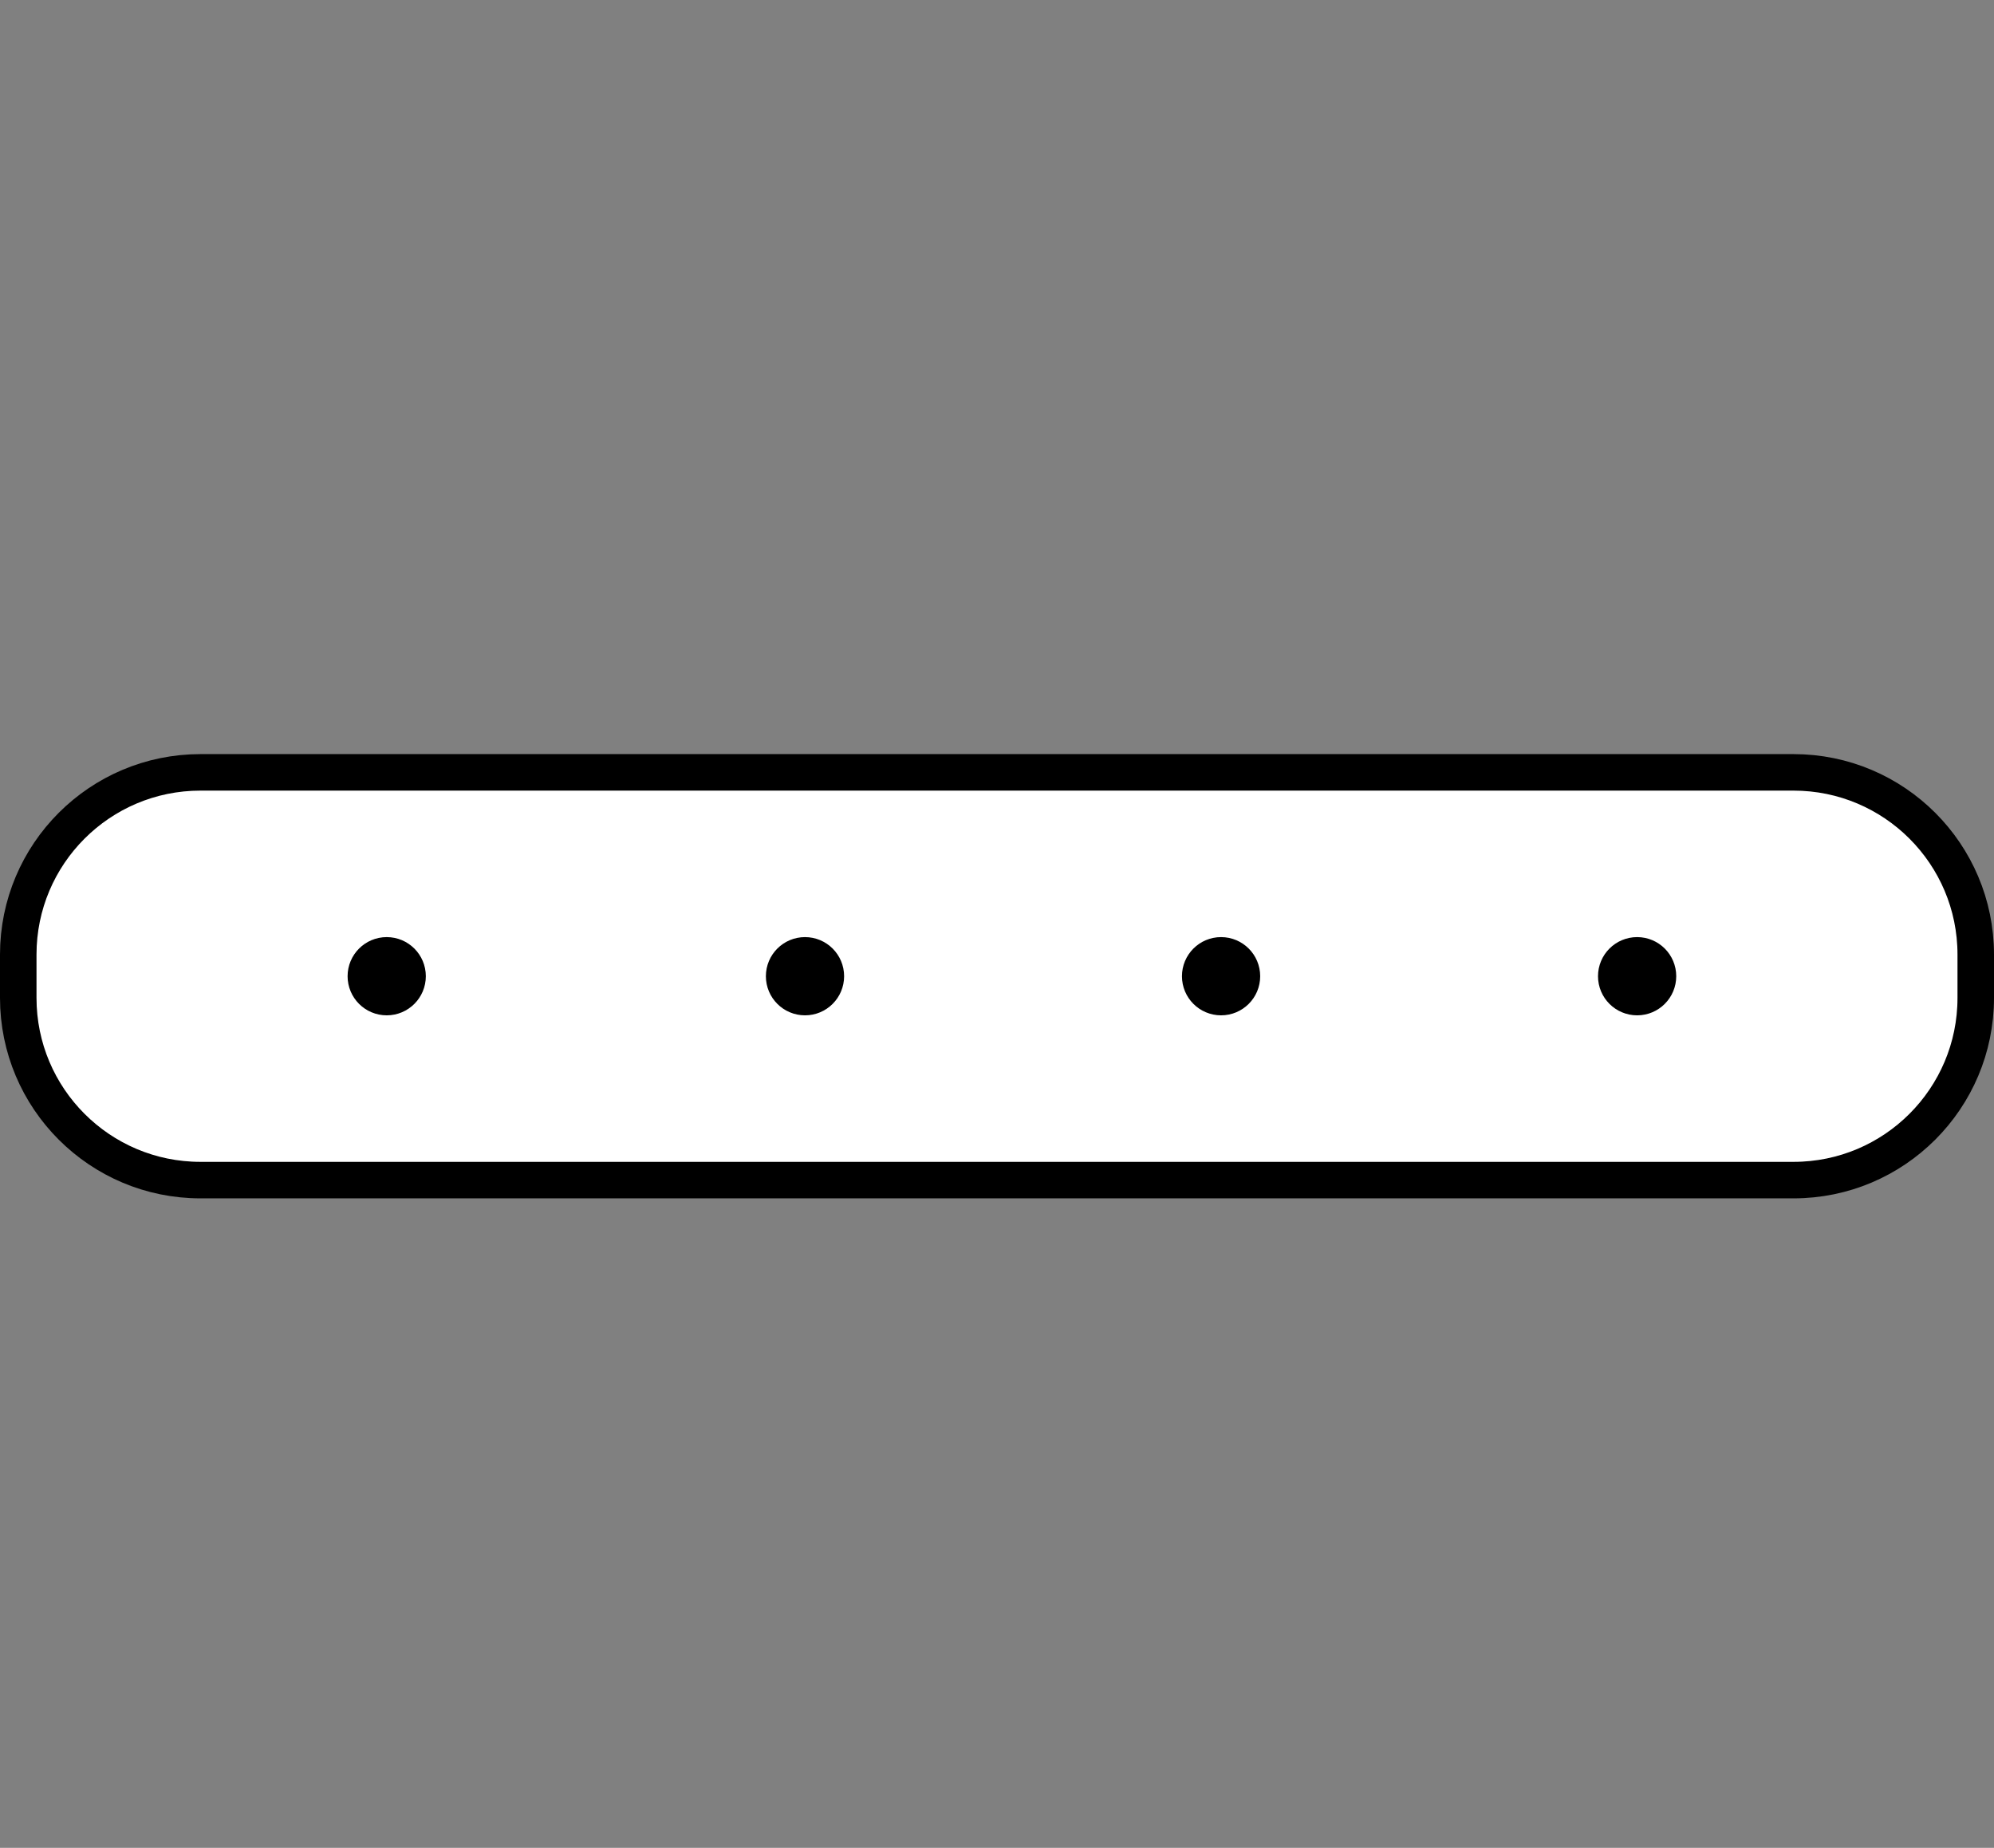 <?xml version="1.0" encoding="UTF-8"?>
<svg id="Layer_3" data-name="Layer 3" xmlns="http://www.w3.org/2000/svg" viewBox="0 0 764.68 708.65">
  <rect x="0" y="0" width="764.68" height="708.65" fill="#808080" stroke="none"/>
  <defs>
    <style>
      .cls-1, .cls-2 {
        stroke: #000;
        stroke-miterlimit: 10;
        stroke-width: 14px;
      }

      .cls-2 {
        fill: #fff;
      }
    </style>
  </defs>
  <path class="cls-2" d="m687.8,452.57H76.88c-38.59,0-69.88-31.29-69.88-69.88v-16.61c0-38.59,31.29-69.88,69.88-69.88h610.92c38.59,0,69.88,31.29,69.88,69.88v16.61c0,38.59-31.29,69.88-69.88,69.88Z"/>
  <path class="cls-1" d="m148.3,382.38h0c-4.42,0-8-3.58-8-8h0c0-4.42,3.58-8,8-8h0c4.42,0,8,3.58,8,8h0c0,4.42-3.58,8-8,8Z"/>
  <path class="cls-1" d="m308.71,382.38h0c-4.42,0-8-3.58-8-8h0c0-4.42,3.58-8,8-8h0c4.42,0,8,3.58,8,8h0c0,4.42-3.58,8-8,8Z"/>
  <path class="cls-1" d="m468.27,382.38h0c-4.42,0-8-3.58-8-8h0c0-4.42,3.58-8,8-8h0c4.42,0,8,3.58,8,8h0c0,4.42-3.58,8-8,8Z"/>
  <path class="cls-1" d="m627.82,382.38h0c-4.42,0-8-3.58-8-8h0c0-4.42,3.58-8,8-8h0c4.42,0,8,3.58,8,8h0c0,4.42-3.58,8-8,8Z"/>
</svg>